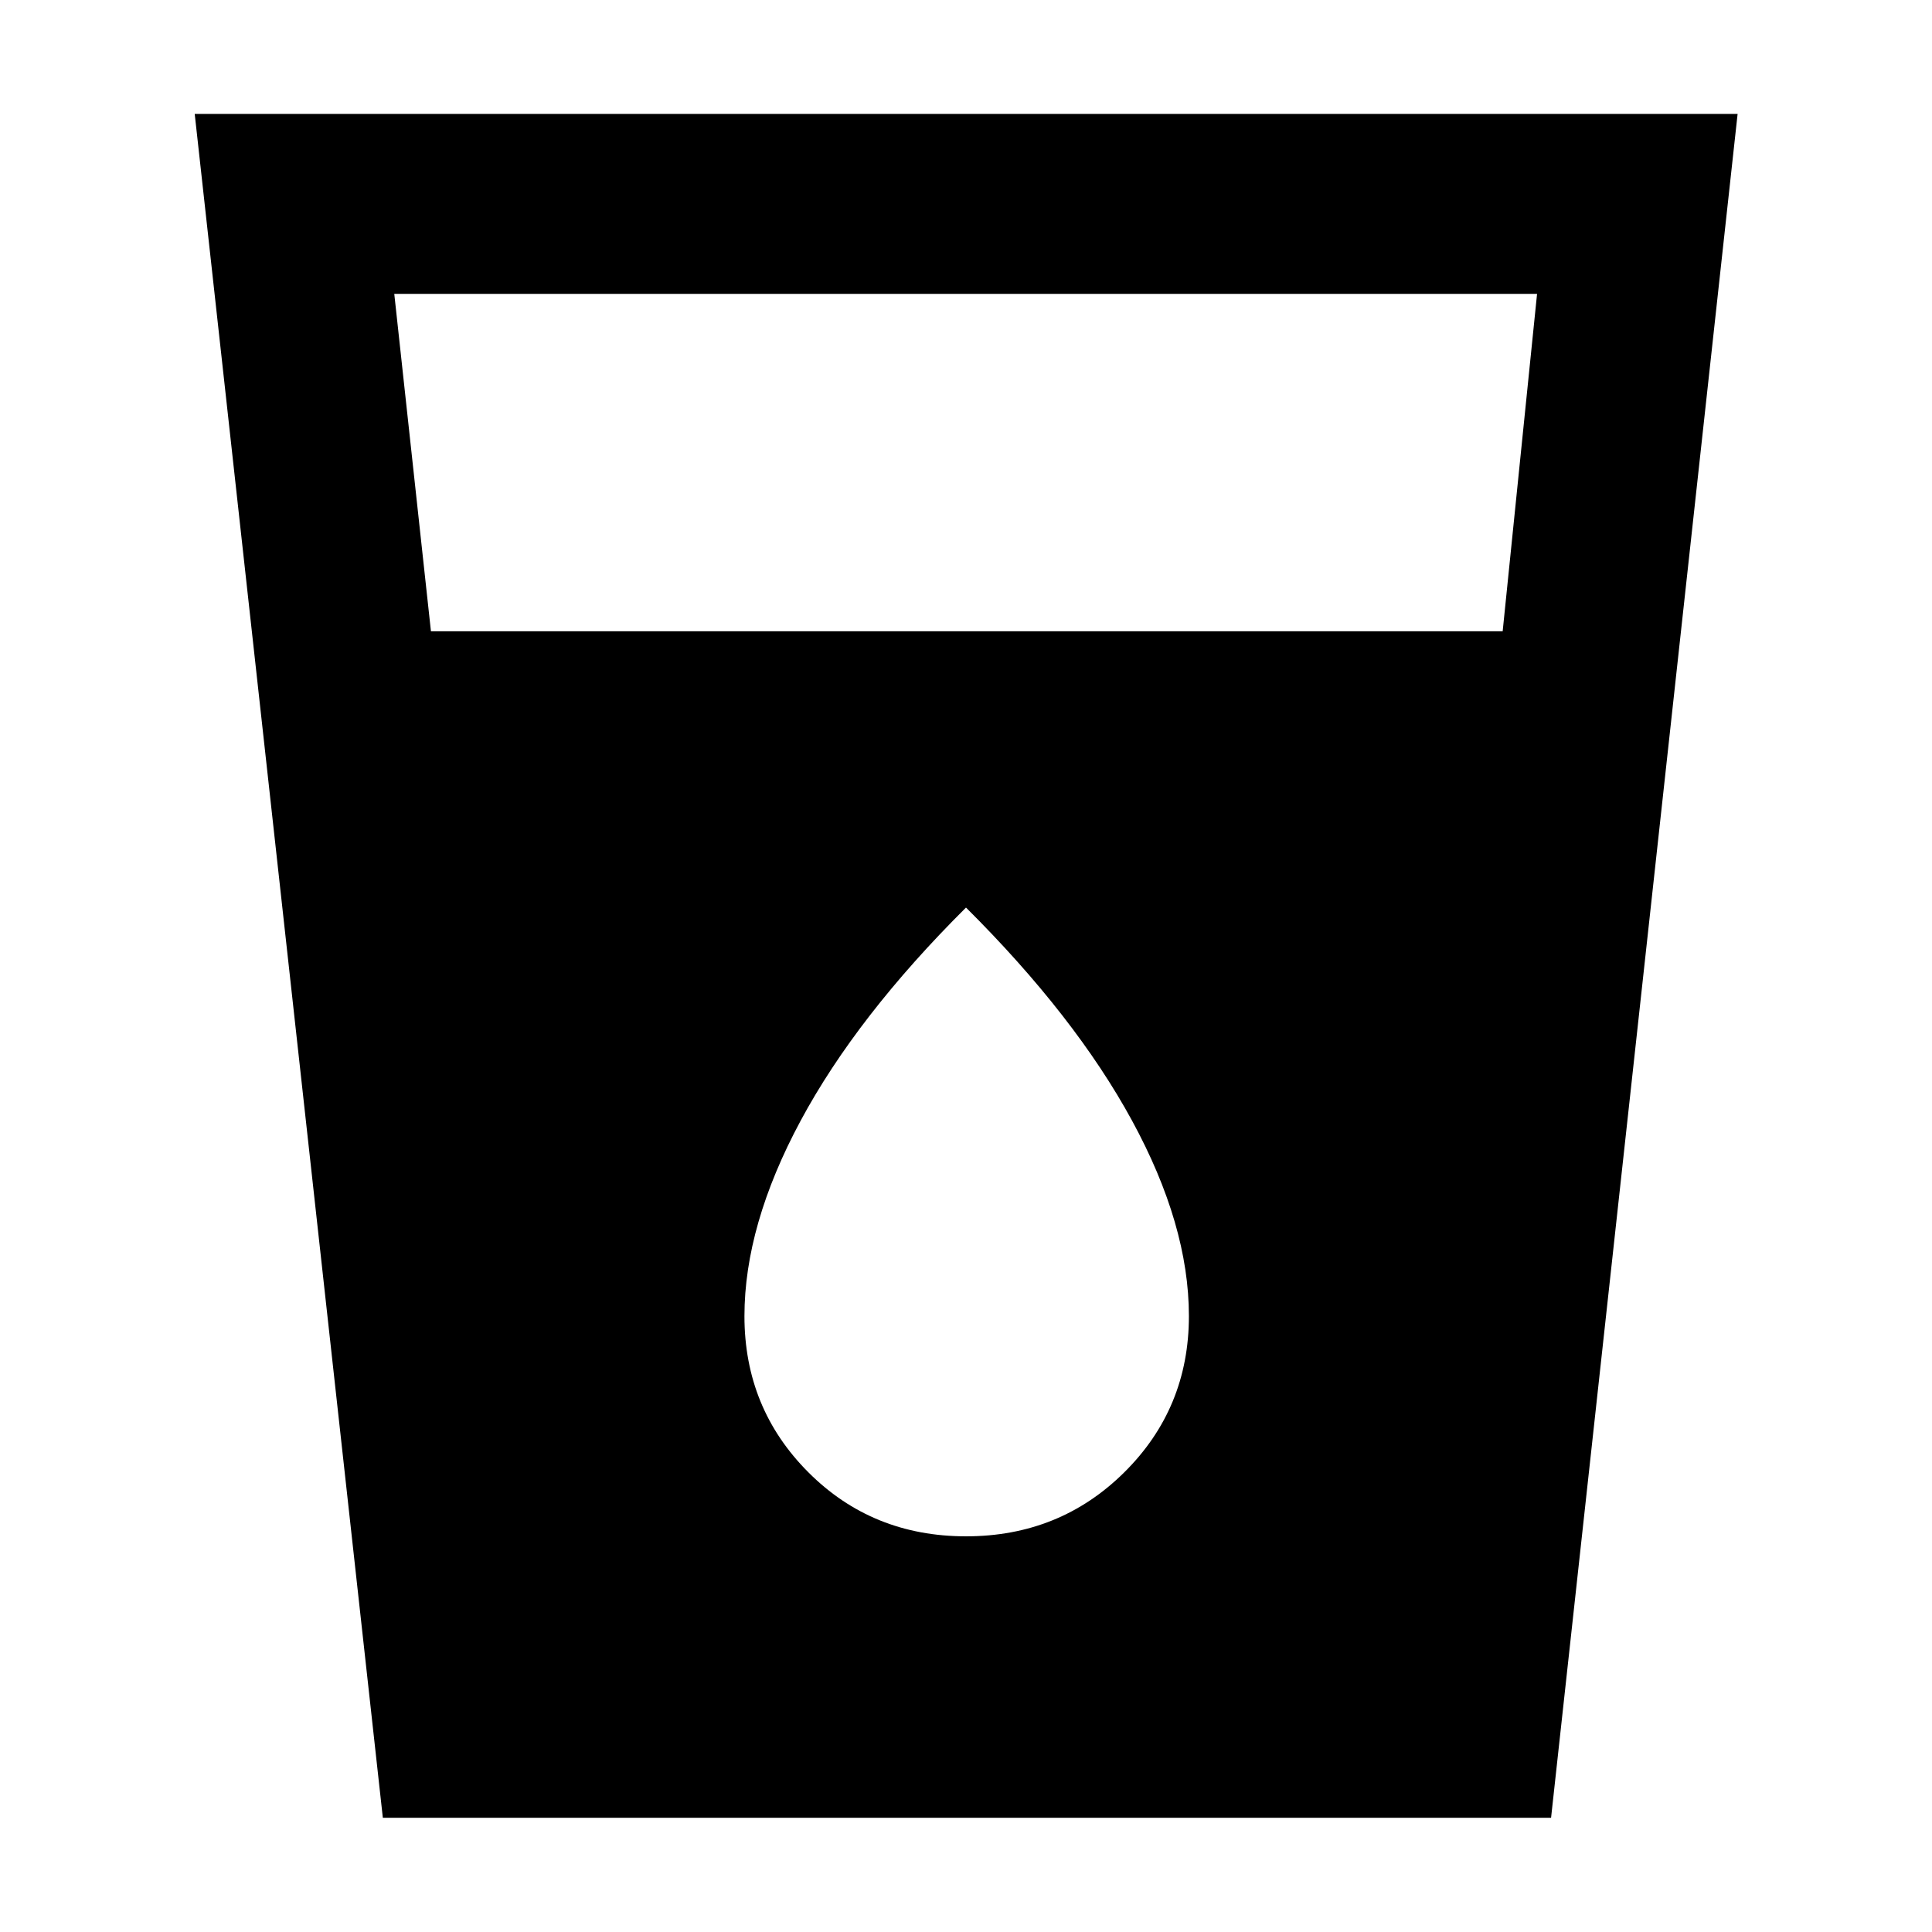 <svg xmlns="http://www.w3.org/2000/svg" height="40" viewBox="0 -960 960 960" width="40"><path d="M190.23-56.75 96.75-903.41h766.66L770.72-56.75H190.23Zm23.9-589.58h532.54l17.09-167.66H195.91l18.22 167.66ZM480-196.61q46.57 0 78.66-31.81 32.1-31.81 32.1-77.65 0-45.2-28.26-97.1-28.26-51.9-82.5-105.87-54.24 53.97-82.17 105.92-27.92 51.96-27.92 97.1 0 45.79 31.76 77.6 31.76 31.81 78.33 31.81Z"/></svg>